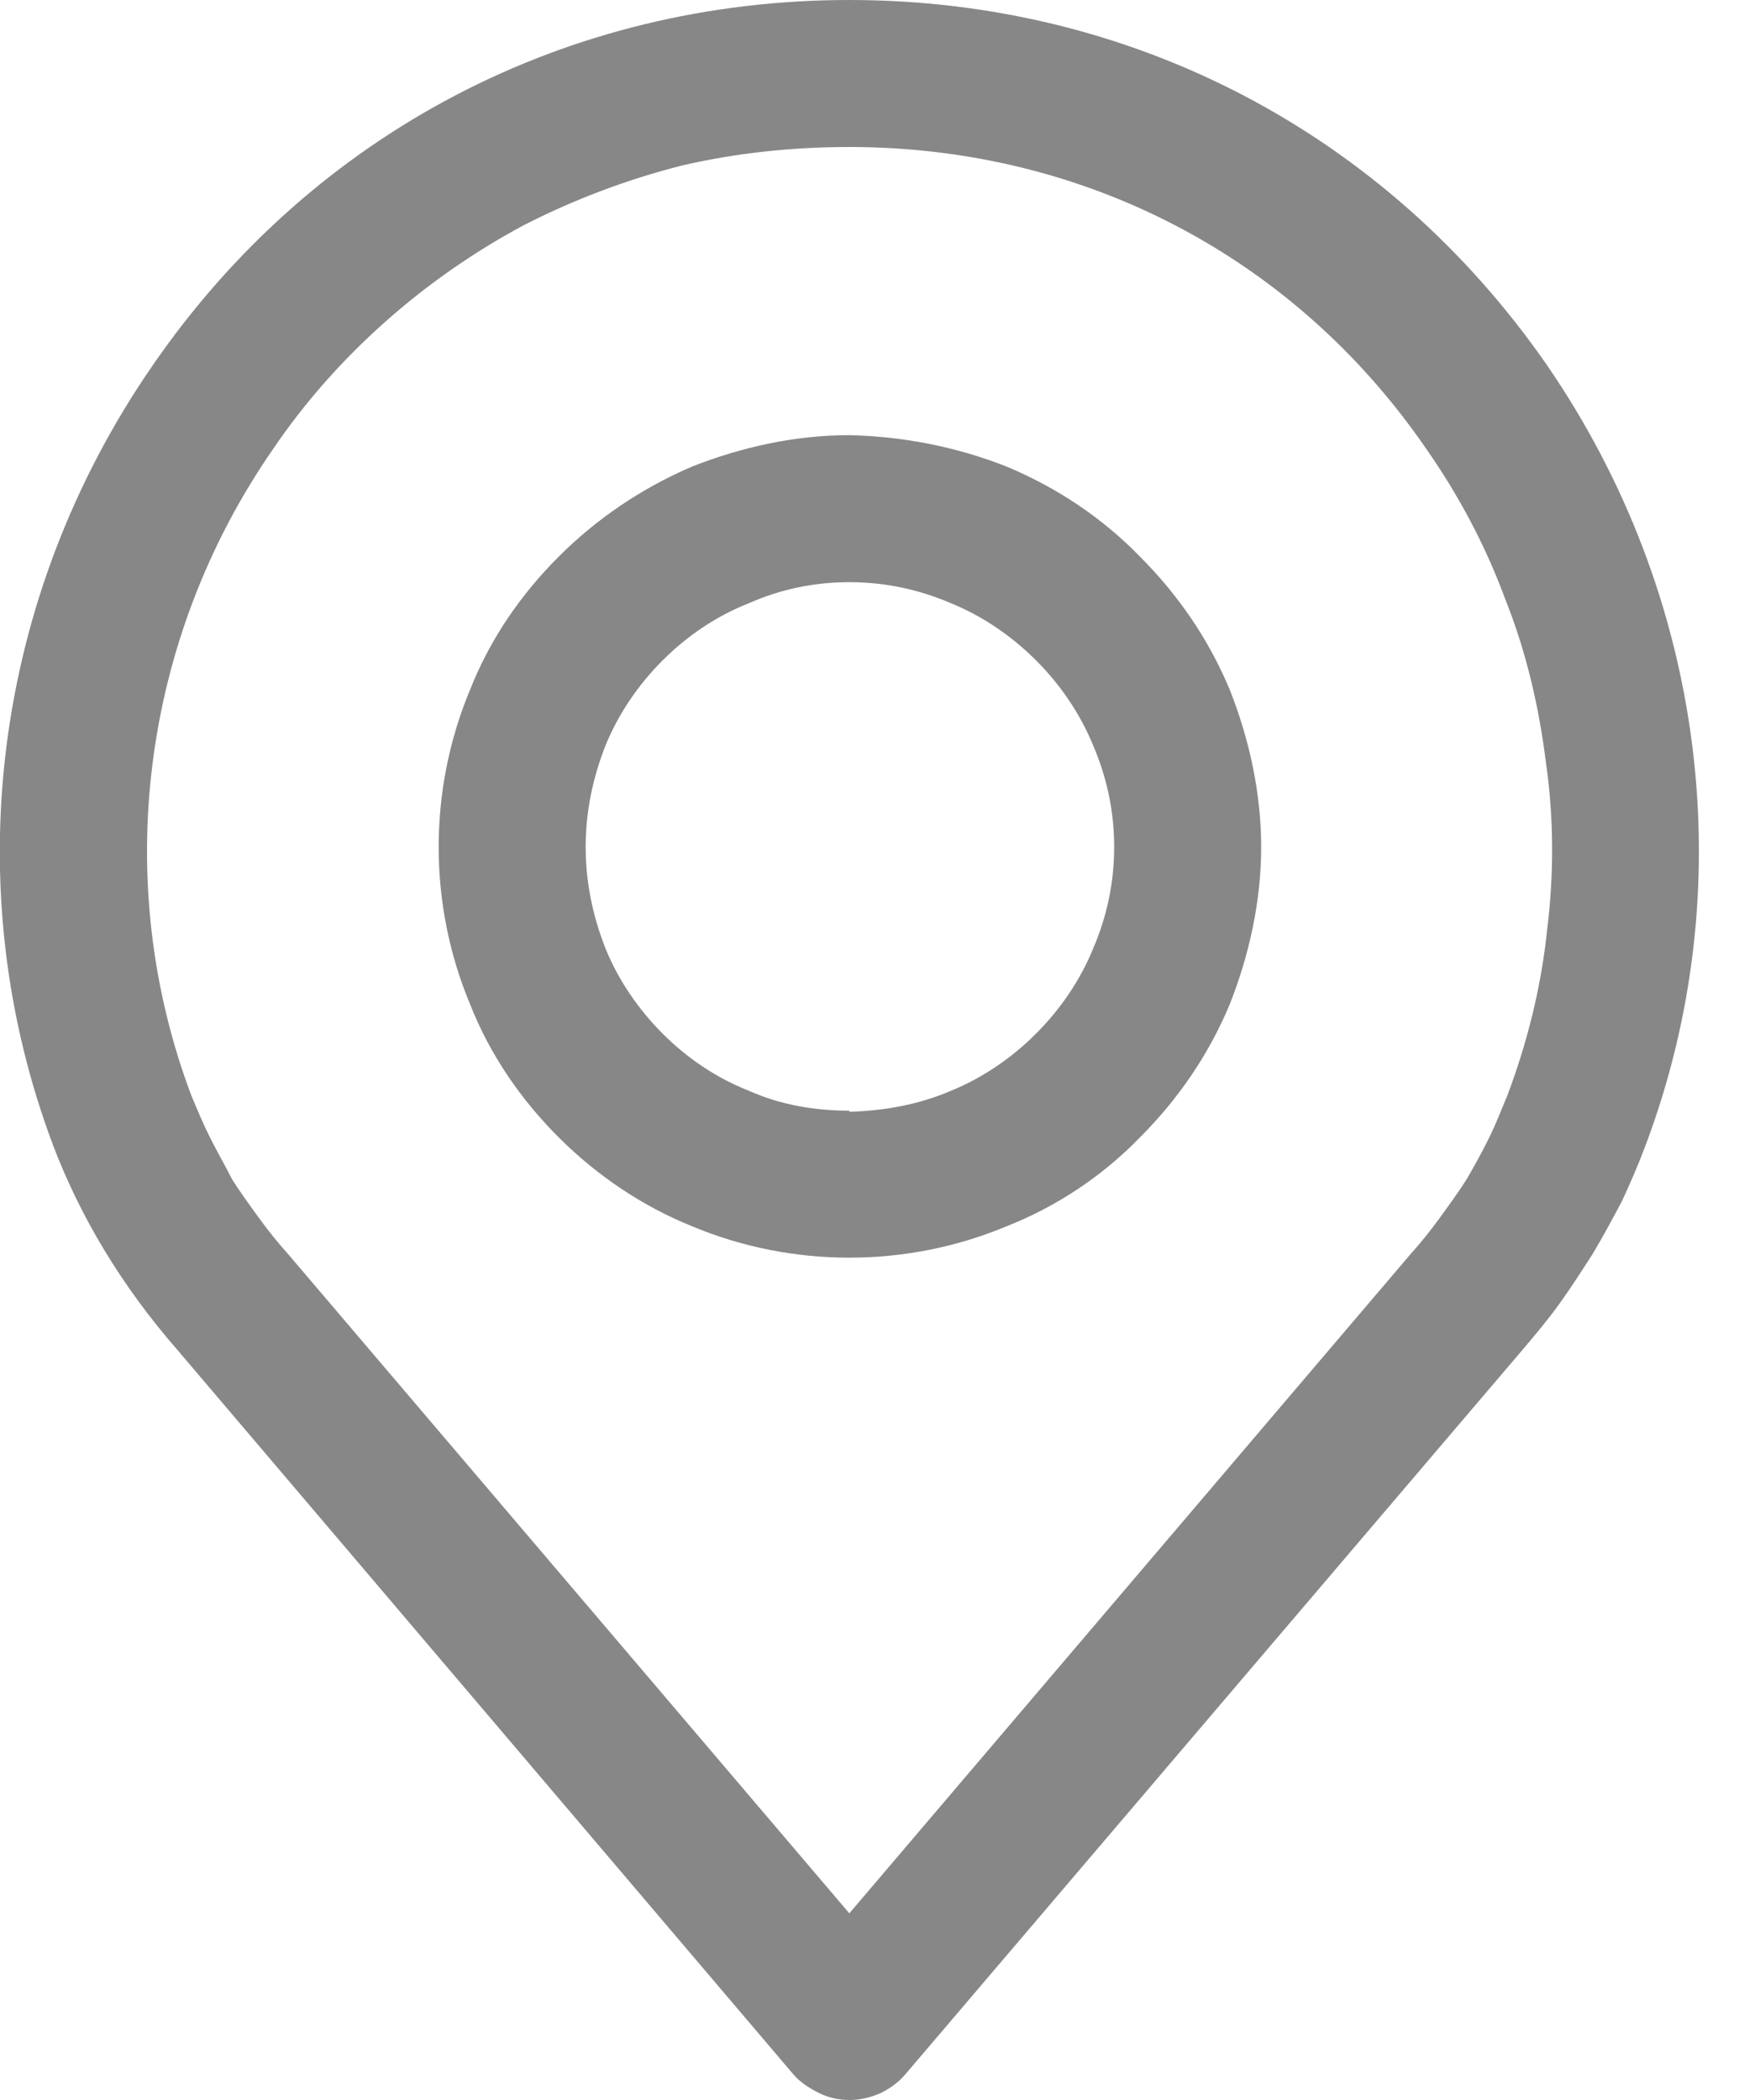 <svg xmlns="http://www.w3.org/2000/svg" viewBox="0 0 15 18" width="15" height="18">
	<style>
		tspan { white-space:pre }
		.shp0 { fill: #878787 } 
	</style>
	<g id="Layer">
		<g id="Layer">
			<path id="Layer" fill-rule="evenodd" class="shp0" d="M13.26 3.13C14.62 5.11 14.94 7.61 14.1 9.83C14.04 9.99 13.97 10.15 13.9 10.3C13.82 10.45 13.74 10.6 13.65 10.75C13.56 10.89 13.47 11.03 13.37 11.17C13.27 11.31 13.16 11.44 13.05 11.57L7.76 17.78C7.7 17.85 7.63 17.9 7.55 17.94C7.46 17.98 7.37 18 7.28 18C7.19 18 7.1 17.98 7.02 17.94C6.94 17.9 6.86 17.85 6.8 17.78L1.52 11.57C1.04 11.02 0.69 10.43 0.46 9.83C-0.38 7.61 -0.06 5.11 1.31 3.13C2.68 1.14 4.86 0 7.28 0C9.7 0 11.88 1.14 13.26 3.13ZM12.92 9.39C13.09 8.94 13.21 8.46 13.26 7.98C13.32 7.5 13.32 7.01 13.25 6.53C13.19 6.05 13.08 5.58 12.9 5.13C12.73 4.67 12.5 4.24 12.22 3.84C11.09 2.2 9.29 1.26 7.28 1.26C6.8 1.26 6.31 1.31 5.84 1.42C5.37 1.54 4.92 1.71 4.49 1.93C4.06 2.16 3.66 2.44 3.3 2.76C2.94 3.08 2.61 3.45 2.34 3.85C1.21 5.48 0.95 7.56 1.64 9.39C1.69 9.51 1.74 9.63 1.8 9.75C1.86 9.87 1.93 9.99 1.99 10.11C2.06 10.22 2.14 10.33 2.22 10.44C2.3 10.55 2.38 10.65 2.47 10.75L7.28 16.4L12.09 10.75L12.09 10.75C12.18 10.65 12.26 10.55 12.34 10.44C12.42 10.33 12.5 10.22 12.57 10.11C12.64 9.99 12.7 9.88 12.76 9.76C12.82 9.64 12.87 9.51 12.92 9.39Z" />
		</g>
		<g id="Layer">
			<path id="Layer" fill-rule="evenodd" class="shp0" d="M7.28 3.73C7.74 3.74 8.2 3.83 8.63 4C9.06 4.18 9.45 4.44 9.77 4.77C10.1 5.1 10.36 5.48 10.54 5.91C10.71 6.34 10.81 6.8 10.81 7.26C10.81 7.72 10.71 8.18 10.54 8.61C10.36 9.04 10.1 9.42 9.77 9.75C9.45 10.08 9.06 10.34 8.63 10.51C8.2 10.69 7.74 10.78 7.28 10.78C6.82 10.78 6.36 10.69 5.93 10.51C5.51 10.34 5.12 10.08 4.79 9.75C4.46 9.42 4.2 9.04 4.03 8.61C3.85 8.18 3.76 7.72 3.76 7.26C3.76 6.8 3.85 6.34 4.03 5.91C4.2 5.48 4.46 5.1 4.79 4.77C5.12 4.44 5.51 4.18 5.93 4C6.36 3.83 6.82 3.73 7.28 3.73L7.28 3.73ZM7.28 9.53C7.58 9.52 7.87 9.47 8.15 9.35C8.42 9.24 8.67 9.07 8.88 8.86C9.09 8.65 9.26 8.4 9.37 8.13C9.49 7.85 9.55 7.56 9.55 7.26C9.55 6.96 9.49 6.67 9.37 6.39C9.26 6.12 9.09 5.87 8.88 5.66C8.67 5.45 8.42 5.28 8.15 5.17C7.87 5.05 7.58 4.99 7.28 4.99C6.98 4.99 6.69 5.05 6.42 5.17C6.14 5.28 5.89 5.45 5.68 5.66C5.47 5.87 5.3 6.12 5.19 6.39C5.08 6.67 5.02 6.96 5.02 7.26C5.02 7.56 5.08 7.85 5.19 8.13C5.3 8.4 5.47 8.65 5.68 8.86C5.89 9.07 6.14 9.24 6.42 9.35C6.69 9.47 6.98 9.52 7.28 9.52L7.28 9.53Z" />
		</g>
	</g>
</svg>